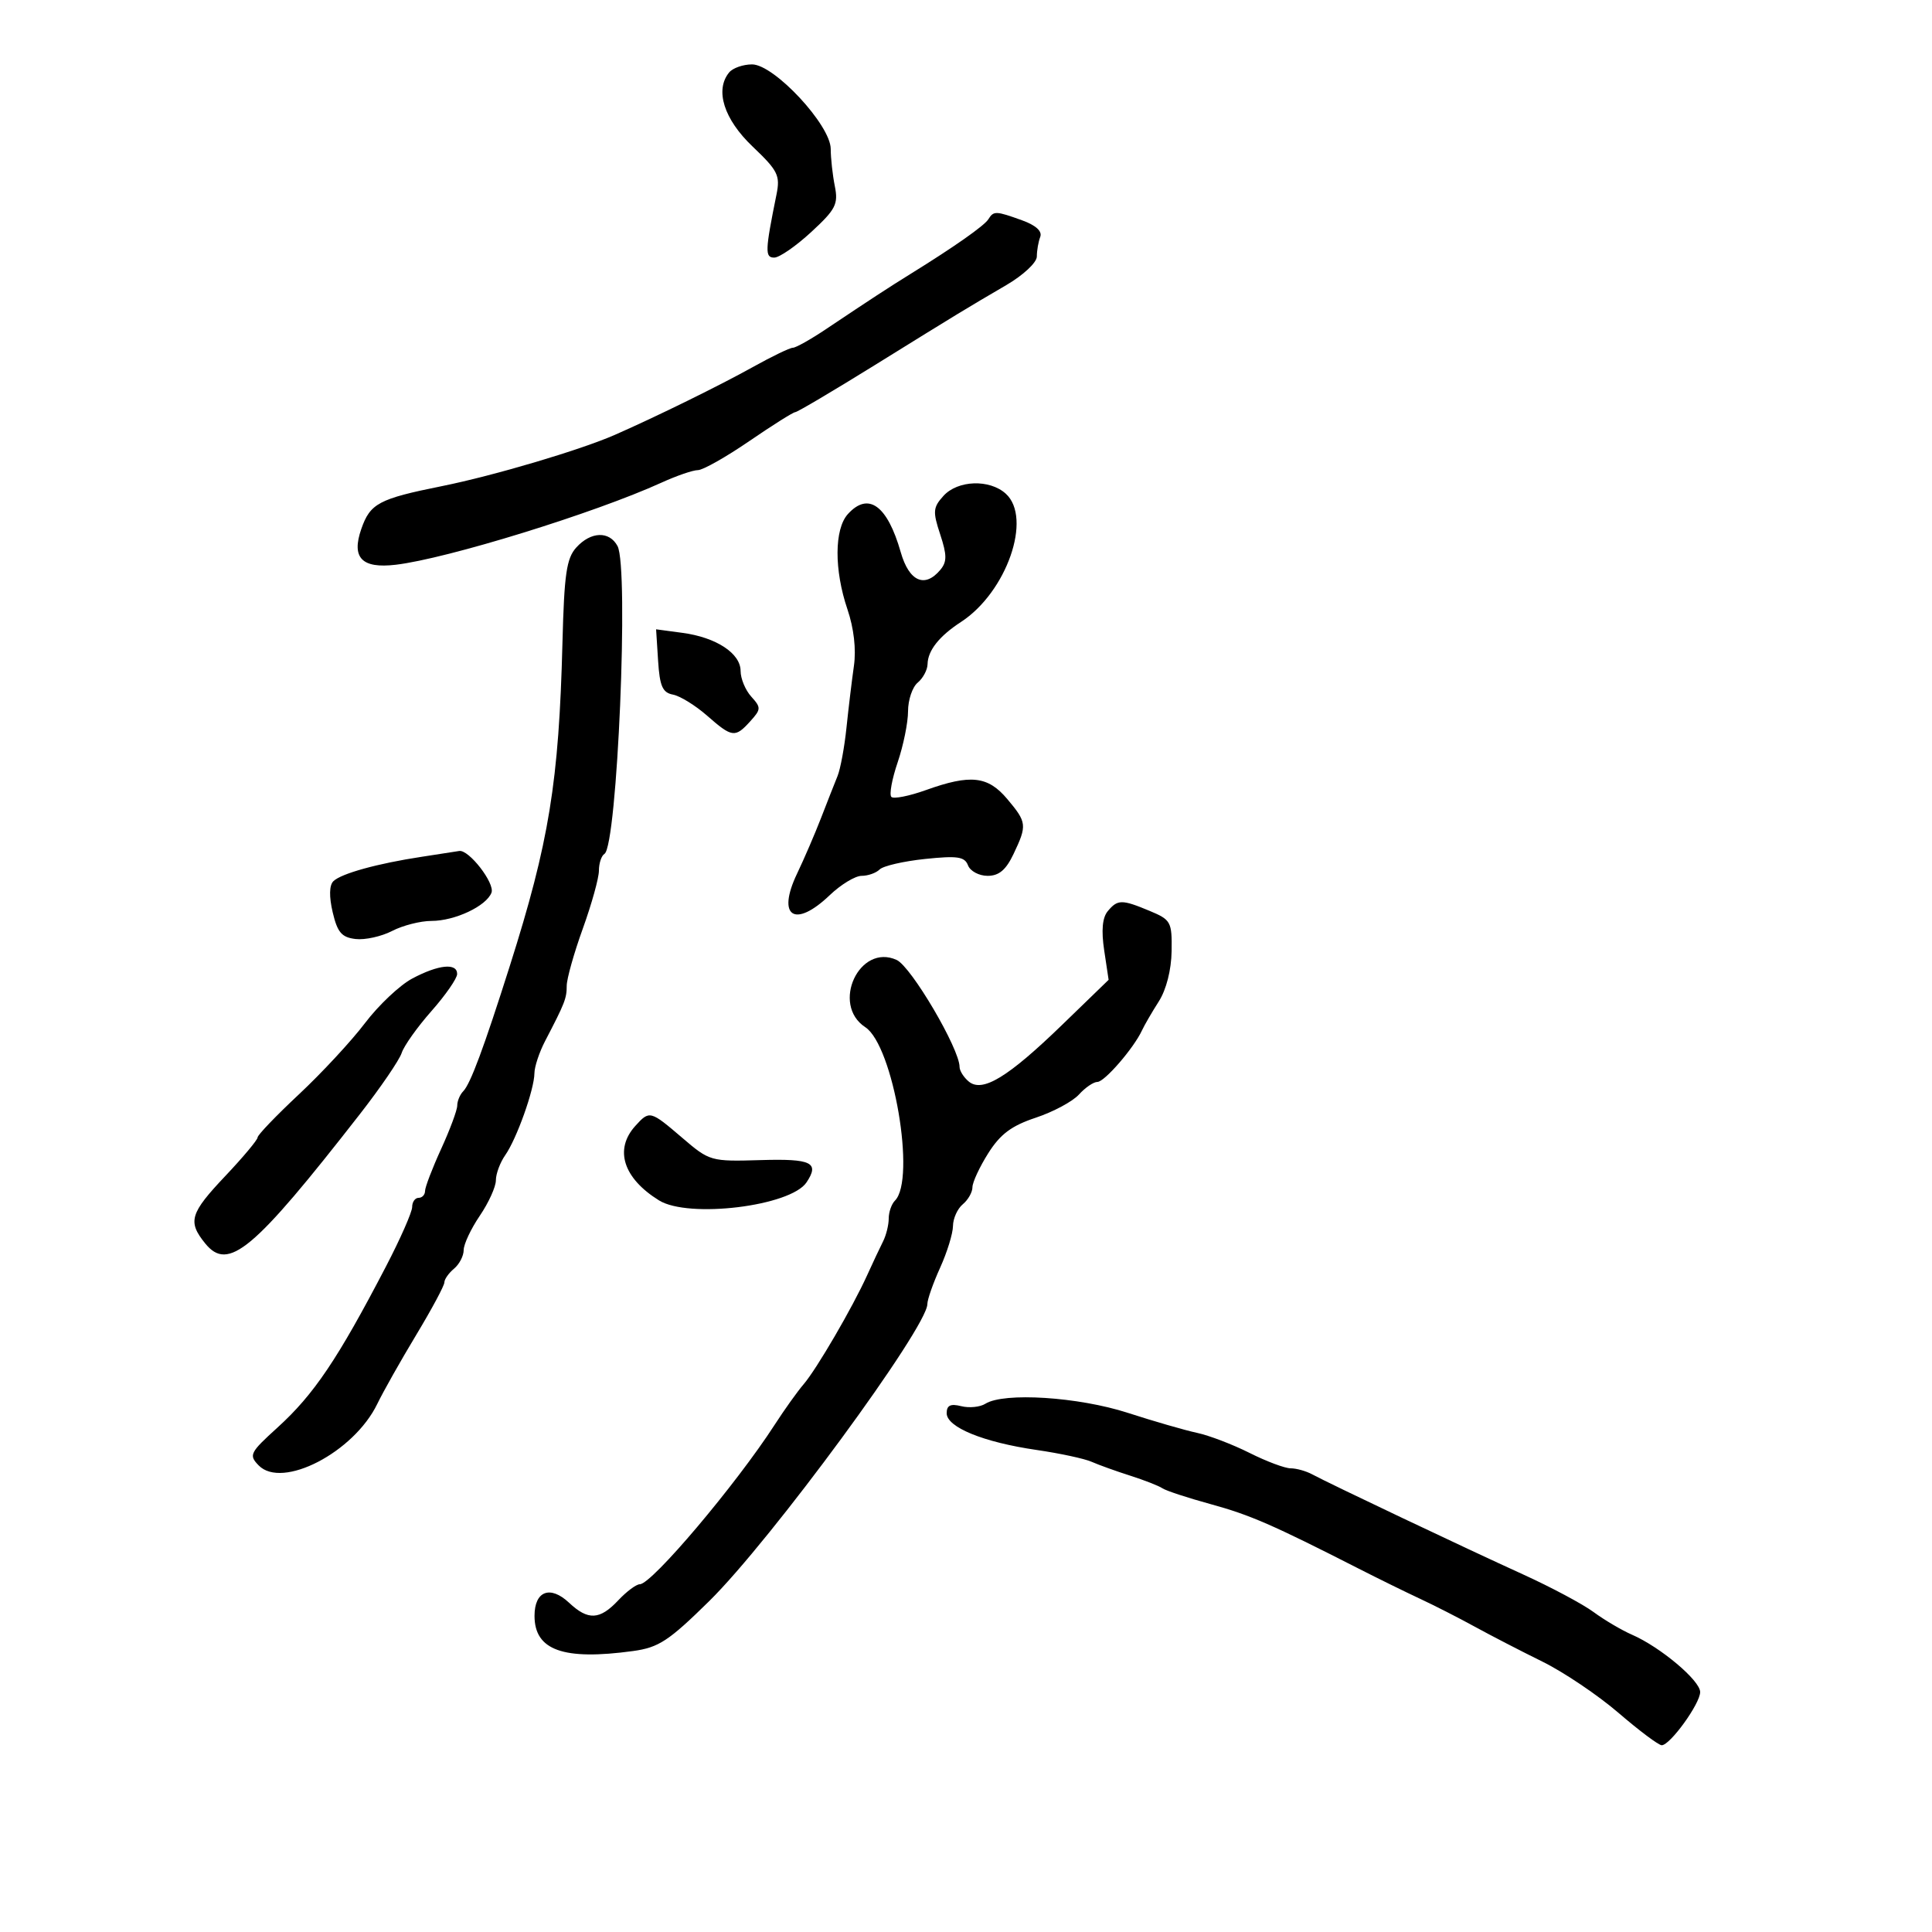 <svg xmlns="http://www.w3.org/2000/svg" width="300" height="300" viewBox="0 0 300 300" version="1.1">
	<path d="M 113.220 11.250 C 110.971 13.991, 112.409 18.518, 116.878 22.769 C 120.802 26.502, 121.172 27.248, 120.572 30.209 C 118.797 38.968, 118.760 40, 120.224 40 C 121.018 40, 123.601 38.215, 125.965 36.032 C 129.772 32.518, 130.191 31.704, 129.631 28.907 C 129.284 27.171, 128.997 24.569, 128.994 23.125 C 128.985 19.427, 120.211 10, 116.778 10 C 115.385 10, 113.784 10.563, 113.220 11.250 M 153.475 34.041 C 152.855 35.043, 148.210 38.309, 141.442 42.500 C 138.031 44.612, 135.200 46.461, 128.221 51.135 C 125.867 52.711, 123.567 54, 123.109 54 C 122.651 54, 119.852 55.351, 116.888 57.002 C 111.757 59.861, 101.973 64.669, 95.500 67.513 C 90.121 69.876, 76.674 73.864, 68.616 75.486 C 58.824 77.457, 57.486 78.167, 56.106 82.127 C 54.541 86.615, 56.169 88.313, 61.443 87.695 C 69.406 86.761, 92.353 79.669, 102.739 74.933 C 105.071 73.870, 107.606 73, 108.373 73 C 109.140 73, 112.725 70.975, 116.340 68.500 C 119.954 66.025, 123.169 64, 123.484 64 C 123.799 64, 129.331 60.729, 135.778 56.731 C 149.109 48.465, 149.762 48.068, 156.249 44.276 C 158.905 42.723, 160.998 40.765, 160.999 39.832 C 161 38.914, 161.237 37.546, 161.526 36.792 C 161.865 35.909, 160.862 34.990, 158.705 34.210 C 154.630 32.737, 154.288 32.726, 153.475 34.041 M 146.496 77.004 C 144.876 78.795, 144.822 79.431, 145.991 82.972 C 147.050 86.181, 147.057 87.227, 146.027 88.468 C 143.611 91.379, 141.166 90.300, 139.868 85.750 C 137.785 78.452, 134.830 76.321, 131.655 79.829 C 129.543 82.163, 129.515 88.502, 131.591 94.615 C 132.591 97.561, 132.964 100.823, 132.596 103.400 C 132.274 105.655, 131.754 109.975, 131.440 113 C 131.126 116.025, 130.502 119.400, 130.054 120.500 C 129.606 121.600, 128.456 124.525, 127.498 127 C 126.540 129.475, 124.861 133.373, 123.766 135.663 C 120.569 142.348, 123.395 144.206, 128.843 139 C 130.569 137.350, 132.796 136, 133.791 136 C 134.786 136, 136.047 135.553, 136.594 135.006 C 137.140 134.460, 140.310 133.728, 143.638 133.380 C 148.684 132.853, 149.793 133.018, 150.313 134.374 C 150.656 135.268, 152.025 136, 153.355 136 C 155.121 136, 156.207 135.084, 157.386 132.599 C 159.504 128.135, 159.454 127.693, 156.411 124.077 C 153.398 120.495, 150.707 120.199, 143.773 122.684 C 141.173 123.616, 138.760 124.093, 138.410 123.744 C 138.061 123.394, 138.501 120.979, 139.388 118.376 C 140.274 115.773, 141 112.204, 141 110.444 C 141 108.685, 141.675 106.685, 142.500 106 C 143.325 105.315, 144.014 104.023, 144.032 103.128 C 144.073 101.010, 145.840 98.779, 149.218 96.581 C 156.312 91.964, 160.338 80.426, 156.171 76.655 C 153.654 74.377, 148.713 74.555, 146.496 77.004 M 89.487 85.014 C 87.966 86.695, 87.610 89.142, 87.339 99.764 C 86.786 121.434, 85.269 130.750, 79.160 150 C 75.118 162.740, 73.048 168.308, 71.930 169.450 C 71.418 169.973, 71 170.972, 71 171.670 C 71 172.369, 69.875 175.400, 68.500 178.406 C 67.125 181.412, 66 184.351, 66 184.936 C 66 185.521, 65.550 186, 65 186 C 64.450 186, 64 186.640, 64 187.422 C 64 188.204, 62.167 192.367, 59.926 196.672 C 52.459 211.020, 48.740 216.542, 43.092 221.667 C 38.793 225.569, 38.606 225.944, 40.163 227.545 C 43.809 231.293, 54.937 225.527, 58.583 218 C 59.515 216.075, 62.240 211.245, 64.639 207.267 C 67.038 203.289, 69 199.631, 69 199.139 C 69 198.647, 69.675 197.685, 70.500 197 C 71.325 196.315, 72 195.015, 72 194.110 C 72 193.205, 73.125 190.809, 74.500 188.785 C 75.875 186.762, 77 184.282, 77 183.276 C 77 182.269, 77.655 180.510, 78.455 179.368 C 80.238 176.822, 82.966 169.168, 82.985 166.654 C 82.993 165.639, 83.739 163.389, 84.643 161.654 C 87.716 155.753, 88 155.028, 88 153.073 C 88 151.998, 89.125 148, 90.500 144.189 C 91.875 140.377, 93 136.327, 93 135.188 C 93 134.050, 93.387 132.879, 93.860 132.587 C 95.848 131.358, 97.683 88.144, 95.889 84.792 C 94.619 82.419, 91.745 82.519, 89.487 85.014 M 102.189 102.601 C 102.441 106.555, 102.880 107.554, 104.500 107.860 C 105.600 108.069, 107.978 109.535, 109.785 111.119 C 113.687 114.541, 114.146 114.601, 116.500 112 C 118.187 110.136, 118.198 109.876, 116.655 108.171 C 115.745 107.165, 115 105.376, 115 104.194 C 115 101.454, 111.222 98.974, 105.978 98.270 L 101.879 97.720 102.189 102.601 M 65.500 133.039 C 58.620 134.082, 52.949 135.651, 51.759 136.841 C 51.124 137.476, 51.090 139.227, 51.663 141.669 C 52.397 144.788, 53.057 145.558, 55.216 145.810 C 56.674 145.981, 59.225 145.418, 60.884 144.560 C 62.543 143.702, 65.295 143, 67 143 C 70.629 143, 75.517 140.700, 76.317 138.616 C 76.879 137.152, 72.790 131.877, 71.298 132.141 C 70.859 132.218, 68.250 132.623, 65.500 133.039 M 172.008 141.491 C 171.174 142.495, 170.994 144.477, 171.457 147.564 L 172.145 152.147 164.962 159.105 C 156.510 167.292, 152.549 169.701, 150.428 167.940 C 149.643 167.288, 149 166.267, 149 165.671 C 149 162.858, 141.490 150.089, 139.230 149.059 C 133.449 146.425, 128.994 155.984, 134.362 159.502 C 138.715 162.354, 142.267 183.133, 138.966 186.434 C 138.435 186.965, 138 188.216, 138 189.214 C 138 190.211, 137.605 191.809, 137.122 192.764 C 136.639 193.719, 135.531 196.075, 134.658 198 C 132.383 203.023, 126.794 212.615, 124.779 214.955 C 123.833 216.055, 121.816 218.877, 120.297 221.227 C 114.288 230.525, 101.205 246, 99.353 246 C 98.801 246, 97.292 247.125, 96 248.500 C 93.128 251.557, 91.316 251.646, 88.365 248.873 C 85.434 246.120, 83 247.045, 83 250.912 C 83 256.259, 87.475 257.856, 98.302 256.372 C 102.283 255.826, 103.834 254.809, 110.123 248.622 C 119.675 239.224, 144 206.104, 144 202.496 C 144 201.793, 144.890 199.257, 145.978 196.859 C 147.066 194.462, 147.966 191.543, 147.978 190.372 C 147.990 189.202, 148.675 187.685, 149.500 187 C 150.325 186.315, 151 185.126, 151 184.358 C 151 183.589, 152.103 181.213, 153.452 179.077 C 155.327 176.106, 157.062 174.808, 160.834 173.555 C 163.546 172.654, 166.562 171.036, 167.537 169.959 C 168.512 168.881, 169.803 168, 170.405 168 C 171.513 168, 176.050 162.757, 177.327 160 C 177.709 159.175, 178.884 157.150, 179.938 155.500 C 181.100 153.681, 181.883 150.611, 181.927 147.699 C 181.996 143.140, 181.825 142.825, 178.532 141.449 C 174.198 139.638, 173.542 139.642, 172.008 141.491 M 64 151.954 C 62.075 152.981, 58.781 156.089, 56.680 158.861 C 54.579 161.634, 49.966 166.609, 46.430 169.917 C 42.893 173.225, 40 176.241, 40 176.619 C 40 176.997, 37.750 179.686, 35 182.594 C 29.496 188.413, 29.115 189.685, 31.856 193.070 C 35.439 197.495, 39.314 194.258, 55.883 173 C 59.098 168.875, 62.018 164.600, 62.373 163.500 C 62.728 162.400, 64.807 159.475, 66.994 157 C 69.180 154.525, 70.976 151.938, 70.984 151.250 C 71.006 149.480, 68.089 149.774, 64 151.954 M 98.655 174.829 C 95.349 178.482, 96.768 182.945, 102.333 186.397 C 106.910 189.237, 122.764 187.300, 125.235 183.600 C 127.290 180.522, 126.021 179.904, 118.126 180.139 C 110.361 180.369, 110.193 180.321, 105.946 176.686 C 100.972 172.428, 100.854 172.398, 98.655 174.829 M 153.008 217.974 C 152.188 218.492, 150.500 218.662, 149.258 218.350 C 147.593 217.932, 147 218.219, 147 219.443 C 147 221.619, 152.692 223.946, 160.952 225.147 C 164.553 225.671, 168.400 226.497, 169.500 226.984 C 170.600 227.470, 173.300 228.441, 175.500 229.142 C 177.700 229.844, 179.950 230.725, 180.500 231.101 C 181.050 231.477, 184.425 232.586, 188 233.565 C 194.113 235.240, 197.581 236.751, 211 243.588 C 214.025 245.130, 218.300 247.230, 220.500 248.255 C 222.700 249.280, 226.525 251.231, 229 252.589 C 231.475 253.948, 236.200 256.389, 239.500 258.013 C 242.800 259.638, 248.124 263.224, 251.331 265.983 C 254.538 268.742, 257.553 271, 258.030 271 C 259.333 271, 264 264.543, 264 262.740 C 264 260.954, 257.834 255.764, 253.436 253.847 C 251.821 253.143, 249.128 251.556, 247.451 250.319 C 245.774 249.082, 240.824 246.442, 236.451 244.452 C 227.484 240.373, 206.407 230.370, 203.764 228.940 C 202.809 228.423, 201.299 228, 200.409 228 C 199.519 228, 196.648 226.924, 194.030 225.609 C 191.412 224.294, 187.747 222.893, 185.885 222.496 C 184.023 222.098, 179.180 220.699, 175.122 219.386 C 167.448 216.904, 155.870 216.165, 153.008 217.974" stroke="none" fill="black" fill-rule="evenodd"/>
</svg>